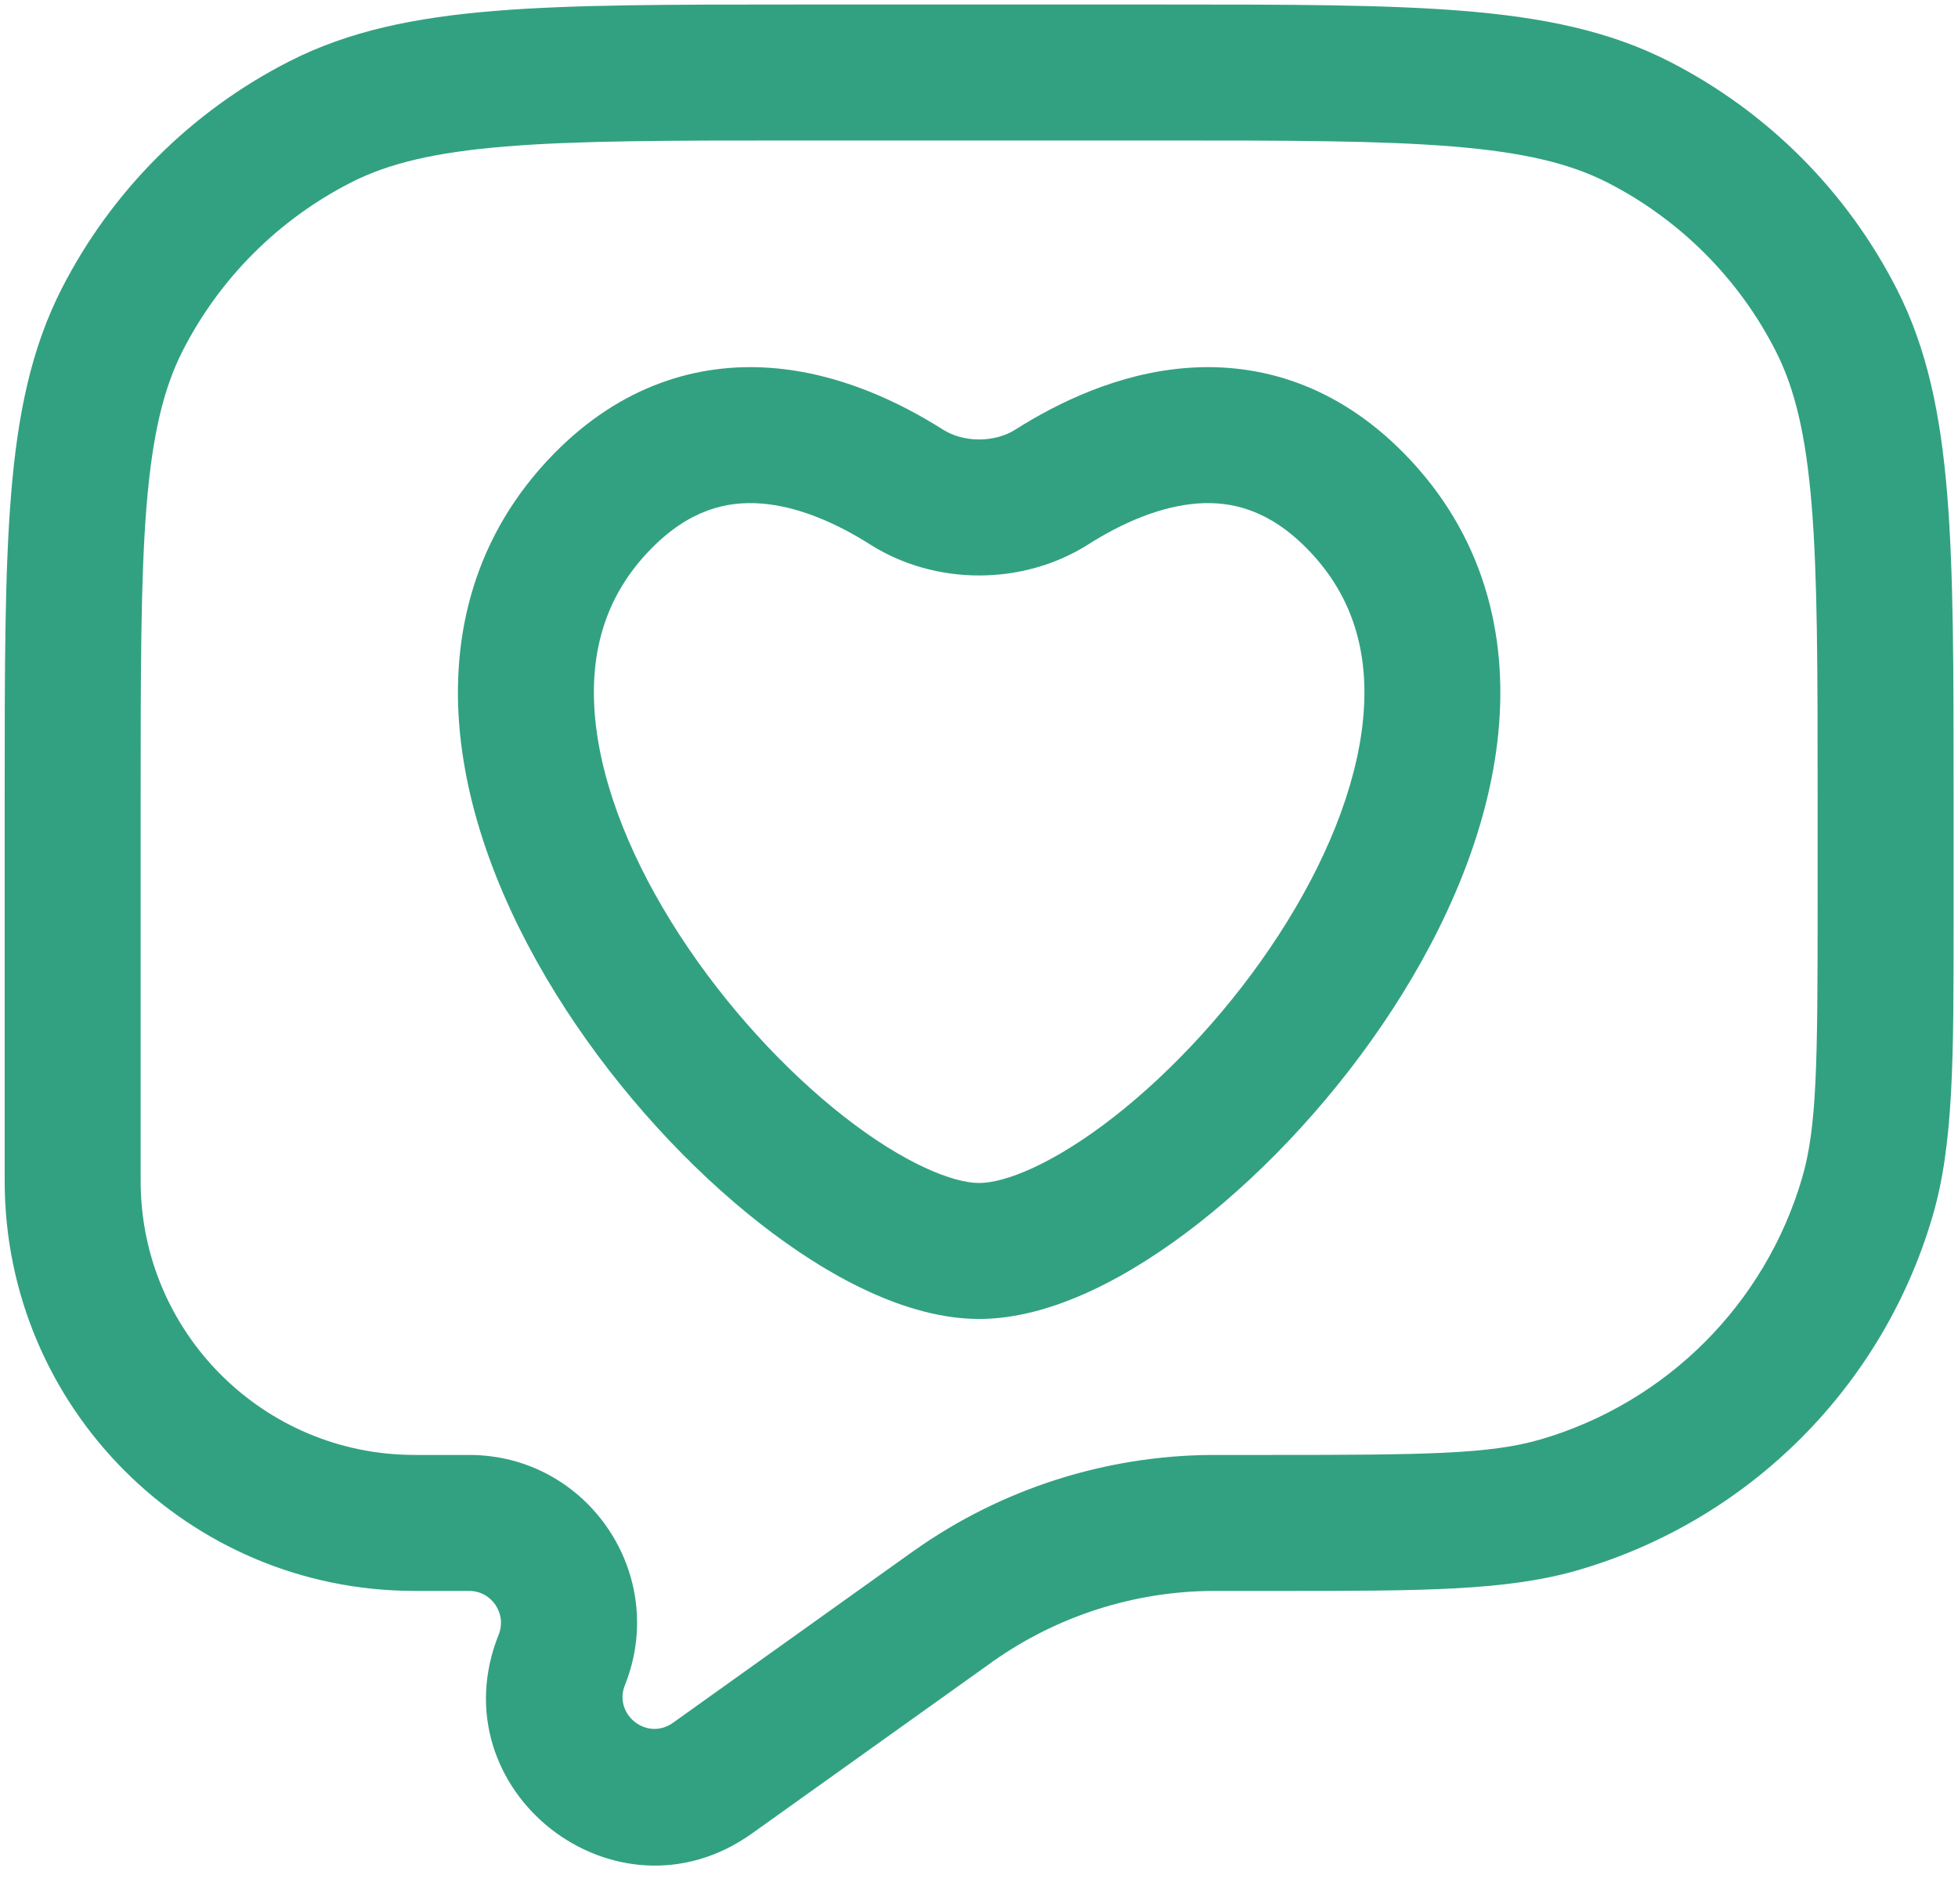 <svg width="36" height="35" viewBox="0 0 36 35" fill="none" xmlns="http://www.w3.org/2000/svg">
<path fill-rule="evenodd" clip-rule="evenodd" d="M25.821 8.342C24.581 7.078 23.168 6.666 21.835 6.764C20.565 6.857 19.45 7.403 18.667 7.899C18.288 8.14 17.718 8.14 17.338 7.899C16.555 7.403 15.44 6.857 14.17 6.764C12.838 6.666 11.424 7.078 10.184 8.342C8.726 9.829 8.277 11.667 8.457 13.48C8.633 15.256 9.404 17.022 10.4 18.555C11.401 20.096 12.679 21.481 13.971 22.493C15.208 23.462 16.664 24.25 18.003 24.25C19.342 24.25 20.797 23.462 22.034 22.493C23.326 21.481 24.604 20.096 25.605 18.555C26.601 17.022 27.373 15.256 27.548 13.48C27.728 11.667 27.279 9.829 25.821 8.342ZM20.006 10.011C20.618 9.622 21.326 9.308 22.017 9.257C22.646 9.211 23.331 9.373 24.036 10.092C24.887 10.96 25.18 12.022 25.061 13.234C24.937 14.485 24.368 15.87 23.508 17.194C22.654 18.51 21.561 19.688 20.493 20.525C19.37 21.404 18.476 21.75 18.003 21.75C17.529 21.75 16.635 21.404 15.512 20.525C14.444 19.688 13.352 18.51 12.497 17.194C11.637 15.87 11.069 14.485 10.945 13.234C10.825 12.022 11.118 10.96 11.969 10.092C12.674 9.373 13.359 9.211 13.988 9.257C14.679 9.308 15.387 9.622 15.999 10.011C17.196 10.77 18.809 10.77 20.006 10.011Z" fill="#32A181"/>
<path fill-rule="evenodd" clip-rule="evenodd" d="M26.911 0.201C25.471 0.083 23.678 0.083 21.392 0.083H14.613C12.327 0.083 10.535 0.083 9.094 0.201C7.627 0.321 6.415 0.569 5.319 1.128C3.515 2.047 2.049 3.513 1.13 5.316C0.572 6.413 0.323 7.625 0.204 9.092C0.086 10.532 0.086 12.325 0.086 14.611V21.714C0.086 25.876 3.46 29.25 7.622 29.25H8.625C9.039 29.25 9.322 29.668 9.169 30.053C8.024 32.914 11.319 35.501 13.827 33.709L18.178 30.602L18.26 30.543C19.441 29.711 20.849 29.259 22.294 29.25L22.395 29.25L23.554 29.25C26.136 29.25 27.71 29.251 29.032 28.863C32.164 27.945 34.614 25.495 35.532 22.363C35.92 21.041 35.92 19.466 35.919 16.885L35.919 14.611C35.919 12.325 35.919 10.532 35.802 9.092C35.682 7.625 35.434 6.413 34.875 5.316C33.956 3.513 32.49 2.047 30.687 1.128C29.59 0.569 28.378 0.321 26.911 0.201ZM6.454 3.355C7.139 3.006 7.985 2.8 9.298 2.693C10.625 2.584 12.315 2.583 14.669 2.583H21.336C23.69 2.583 25.381 2.584 26.707 2.693C28.02 2.8 28.866 3.006 29.552 3.355C30.884 4.035 31.968 5.118 32.647 6.451C32.997 7.137 33.203 7.983 33.31 9.295C33.418 10.622 33.419 12.312 33.419 14.667V16.64C33.419 19.544 33.407 20.727 33.133 21.66C32.454 23.975 30.644 25.785 28.329 26.464C27.396 26.737 26.213 26.75 23.31 26.75H22.395L22.279 26.75C20.323 26.763 18.418 27.373 16.82 28.5L16.725 28.567L12.373 31.675C11.898 32.015 11.273 31.524 11.49 30.981C12.3 28.955 10.808 26.75 8.625 26.75H7.622C4.841 26.75 2.586 24.495 2.586 21.714V14.667C2.586 12.312 2.587 10.622 2.695 9.295C2.803 7.983 3.009 7.137 3.358 6.451C4.037 5.118 5.121 4.035 6.454 3.355Z" fill="#32A181"/>
</svg>
